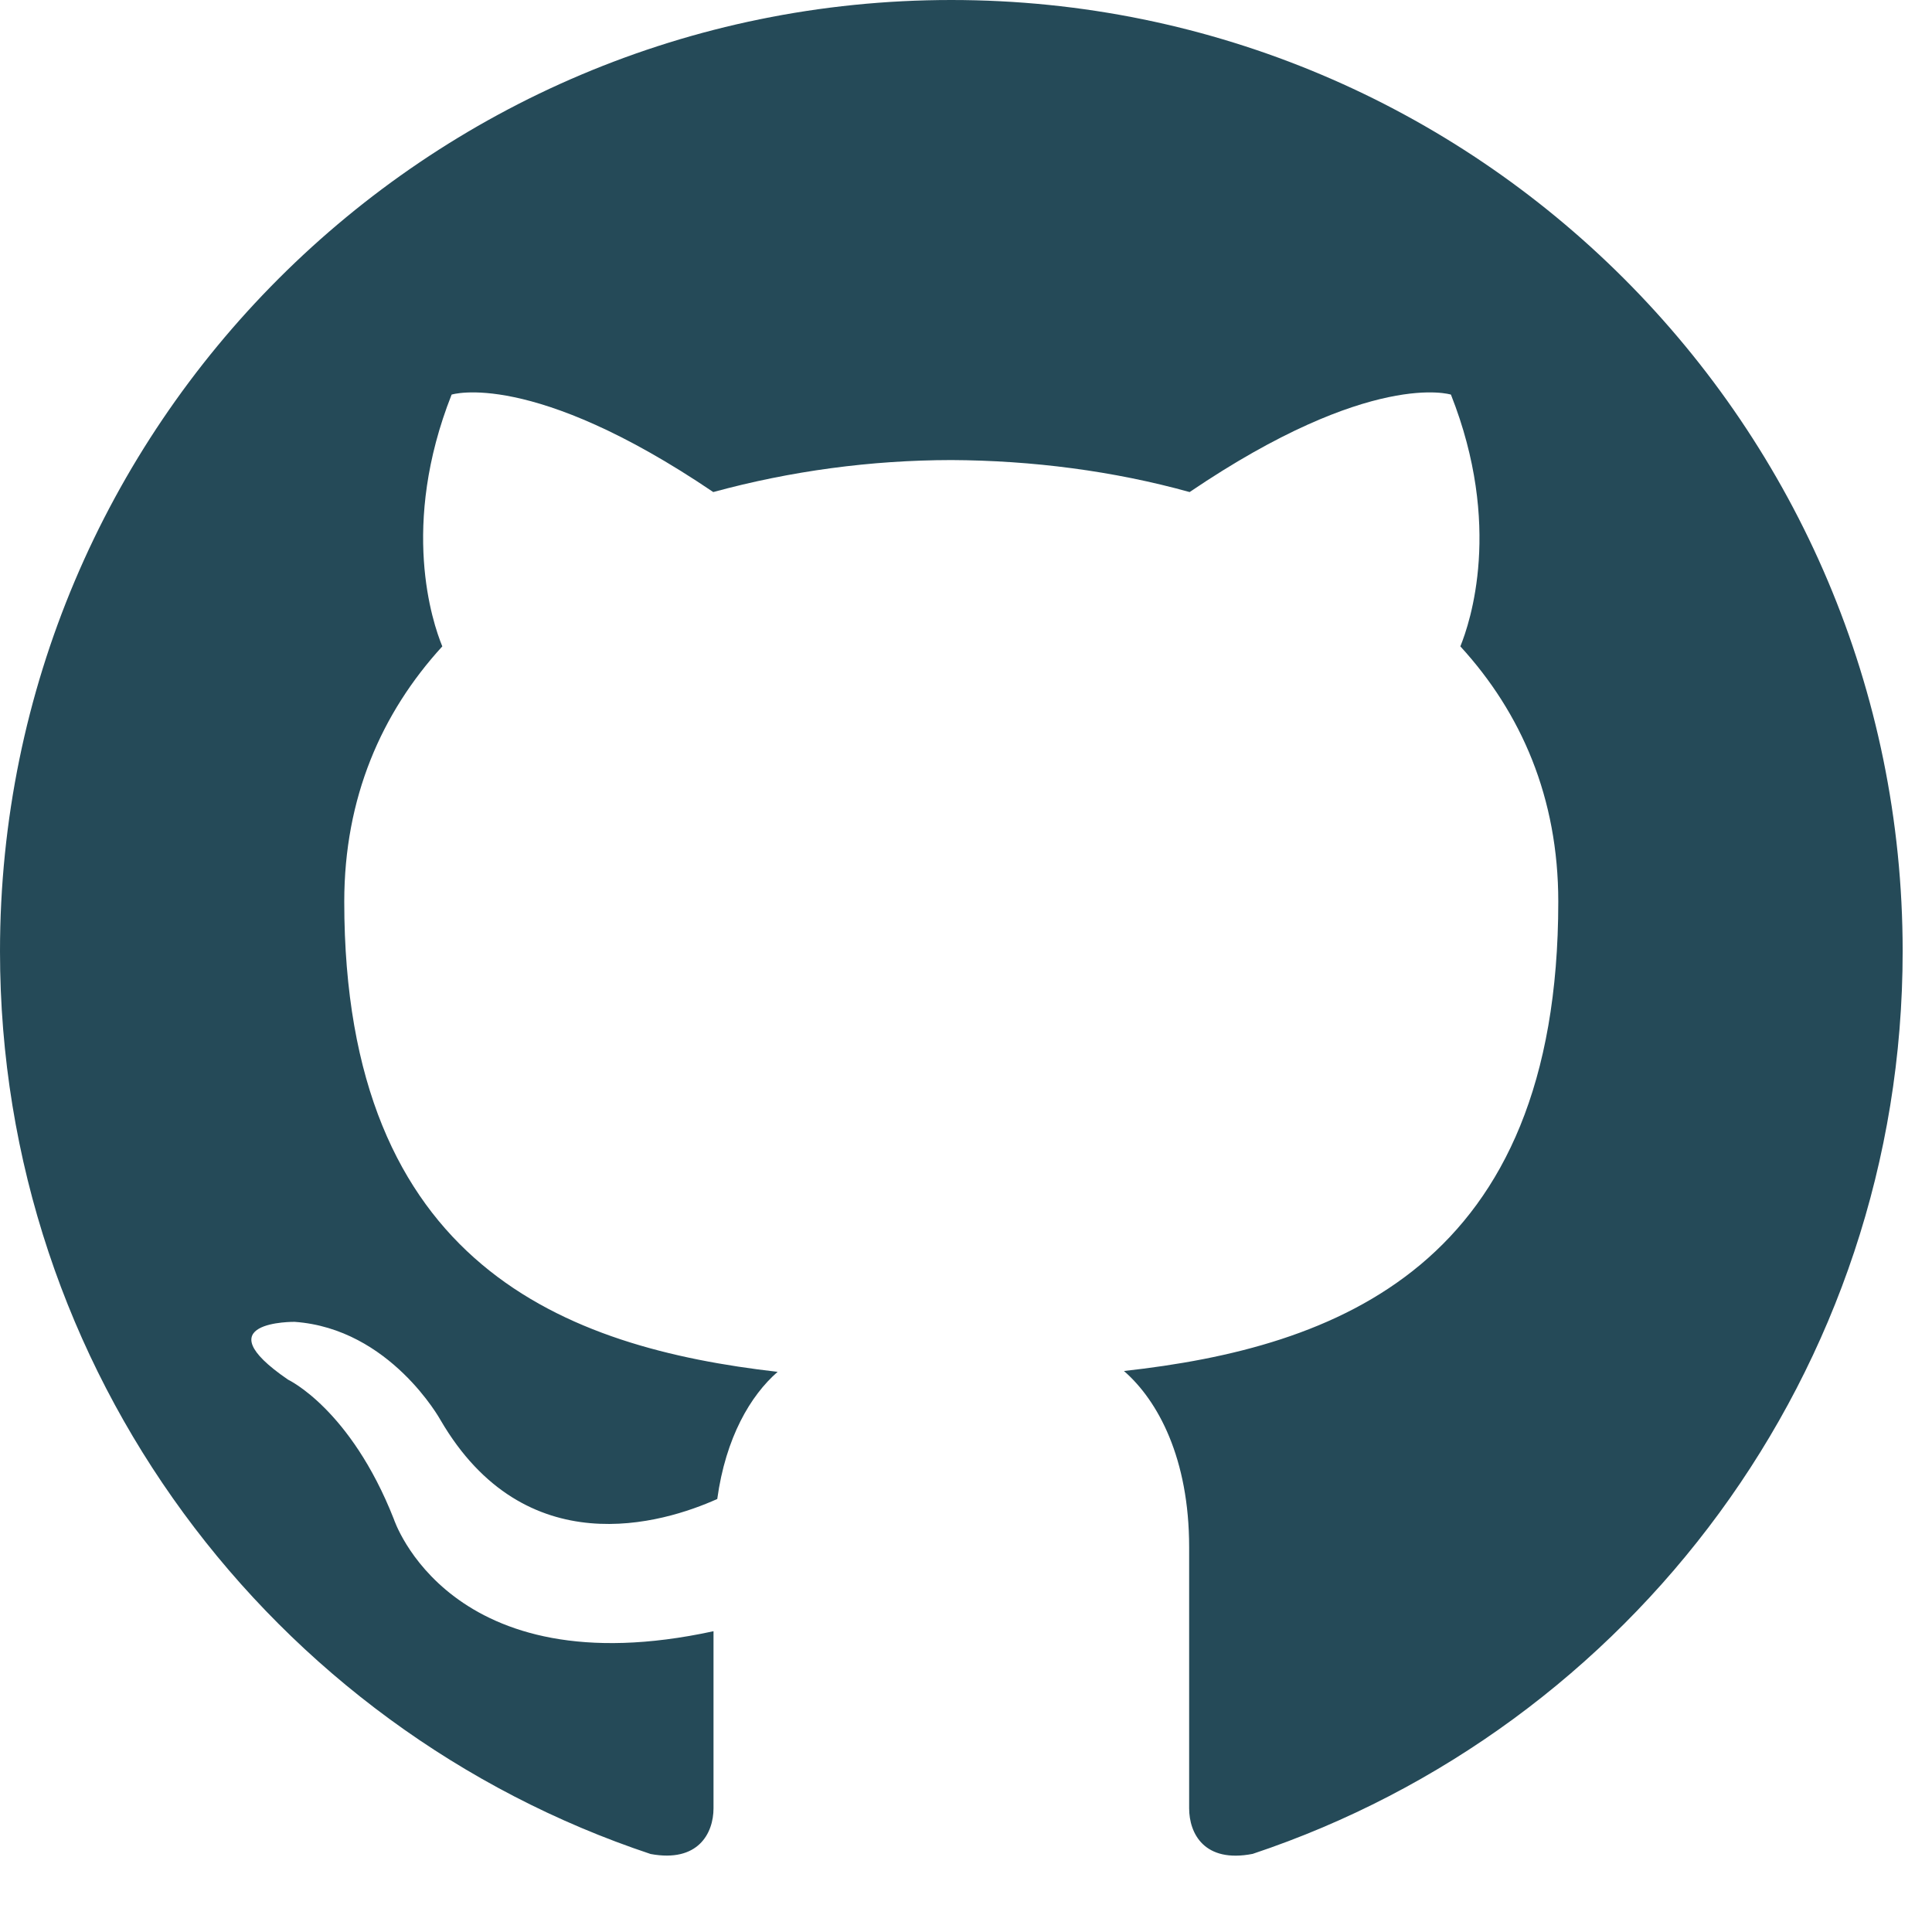 <svg width="16" height="16" viewBox="0 0 16 16" fill="none" xmlns="http://www.w3.org/2000/svg">
  <path
    d="M7.878 0C3.528 0 0 3.527 0 7.878C0 11.359 2.257 14.312 5.388 15.354C5.781 15.427 5.909 15.183 5.909 14.975V13.509C3.717 13.985 3.261 12.579 3.261 12.579C2.902 11.668 2.386 11.426 2.386 11.426C1.671 10.937 2.44 10.947 2.44 10.947C3.231 11.003 3.648 11.76 3.648 11.76C4.35 12.964 5.49 12.616 5.94 12.414C6.01 11.905 6.215 11.557 6.44 11.361C4.691 11.161 2.851 10.485 2.851 7.467C2.851 6.607 3.159 5.904 3.663 5.353C3.581 5.154 3.312 4.352 3.74 3.268C3.74 3.268 4.401 3.056 5.907 4.075C6.549 3.9 7.212 3.811 7.878 3.81C8.548 3.813 9.222 3.9 9.852 4.075C11.356 3.056 12.016 3.268 12.016 3.268C12.445 4.353 12.175 5.154 12.094 5.353C12.599 5.904 12.905 6.607 12.905 7.467C12.905 10.493 11.062 11.16 9.308 11.354C9.59 11.599 9.848 12.078 9.848 12.813V14.975C9.848 15.185 9.974 15.431 10.374 15.353C13.502 14.31 15.757 11.358 15.757 7.878C15.757 3.527 12.229 0 7.878 0Z"
    fill="#254A58" />
</svg>
